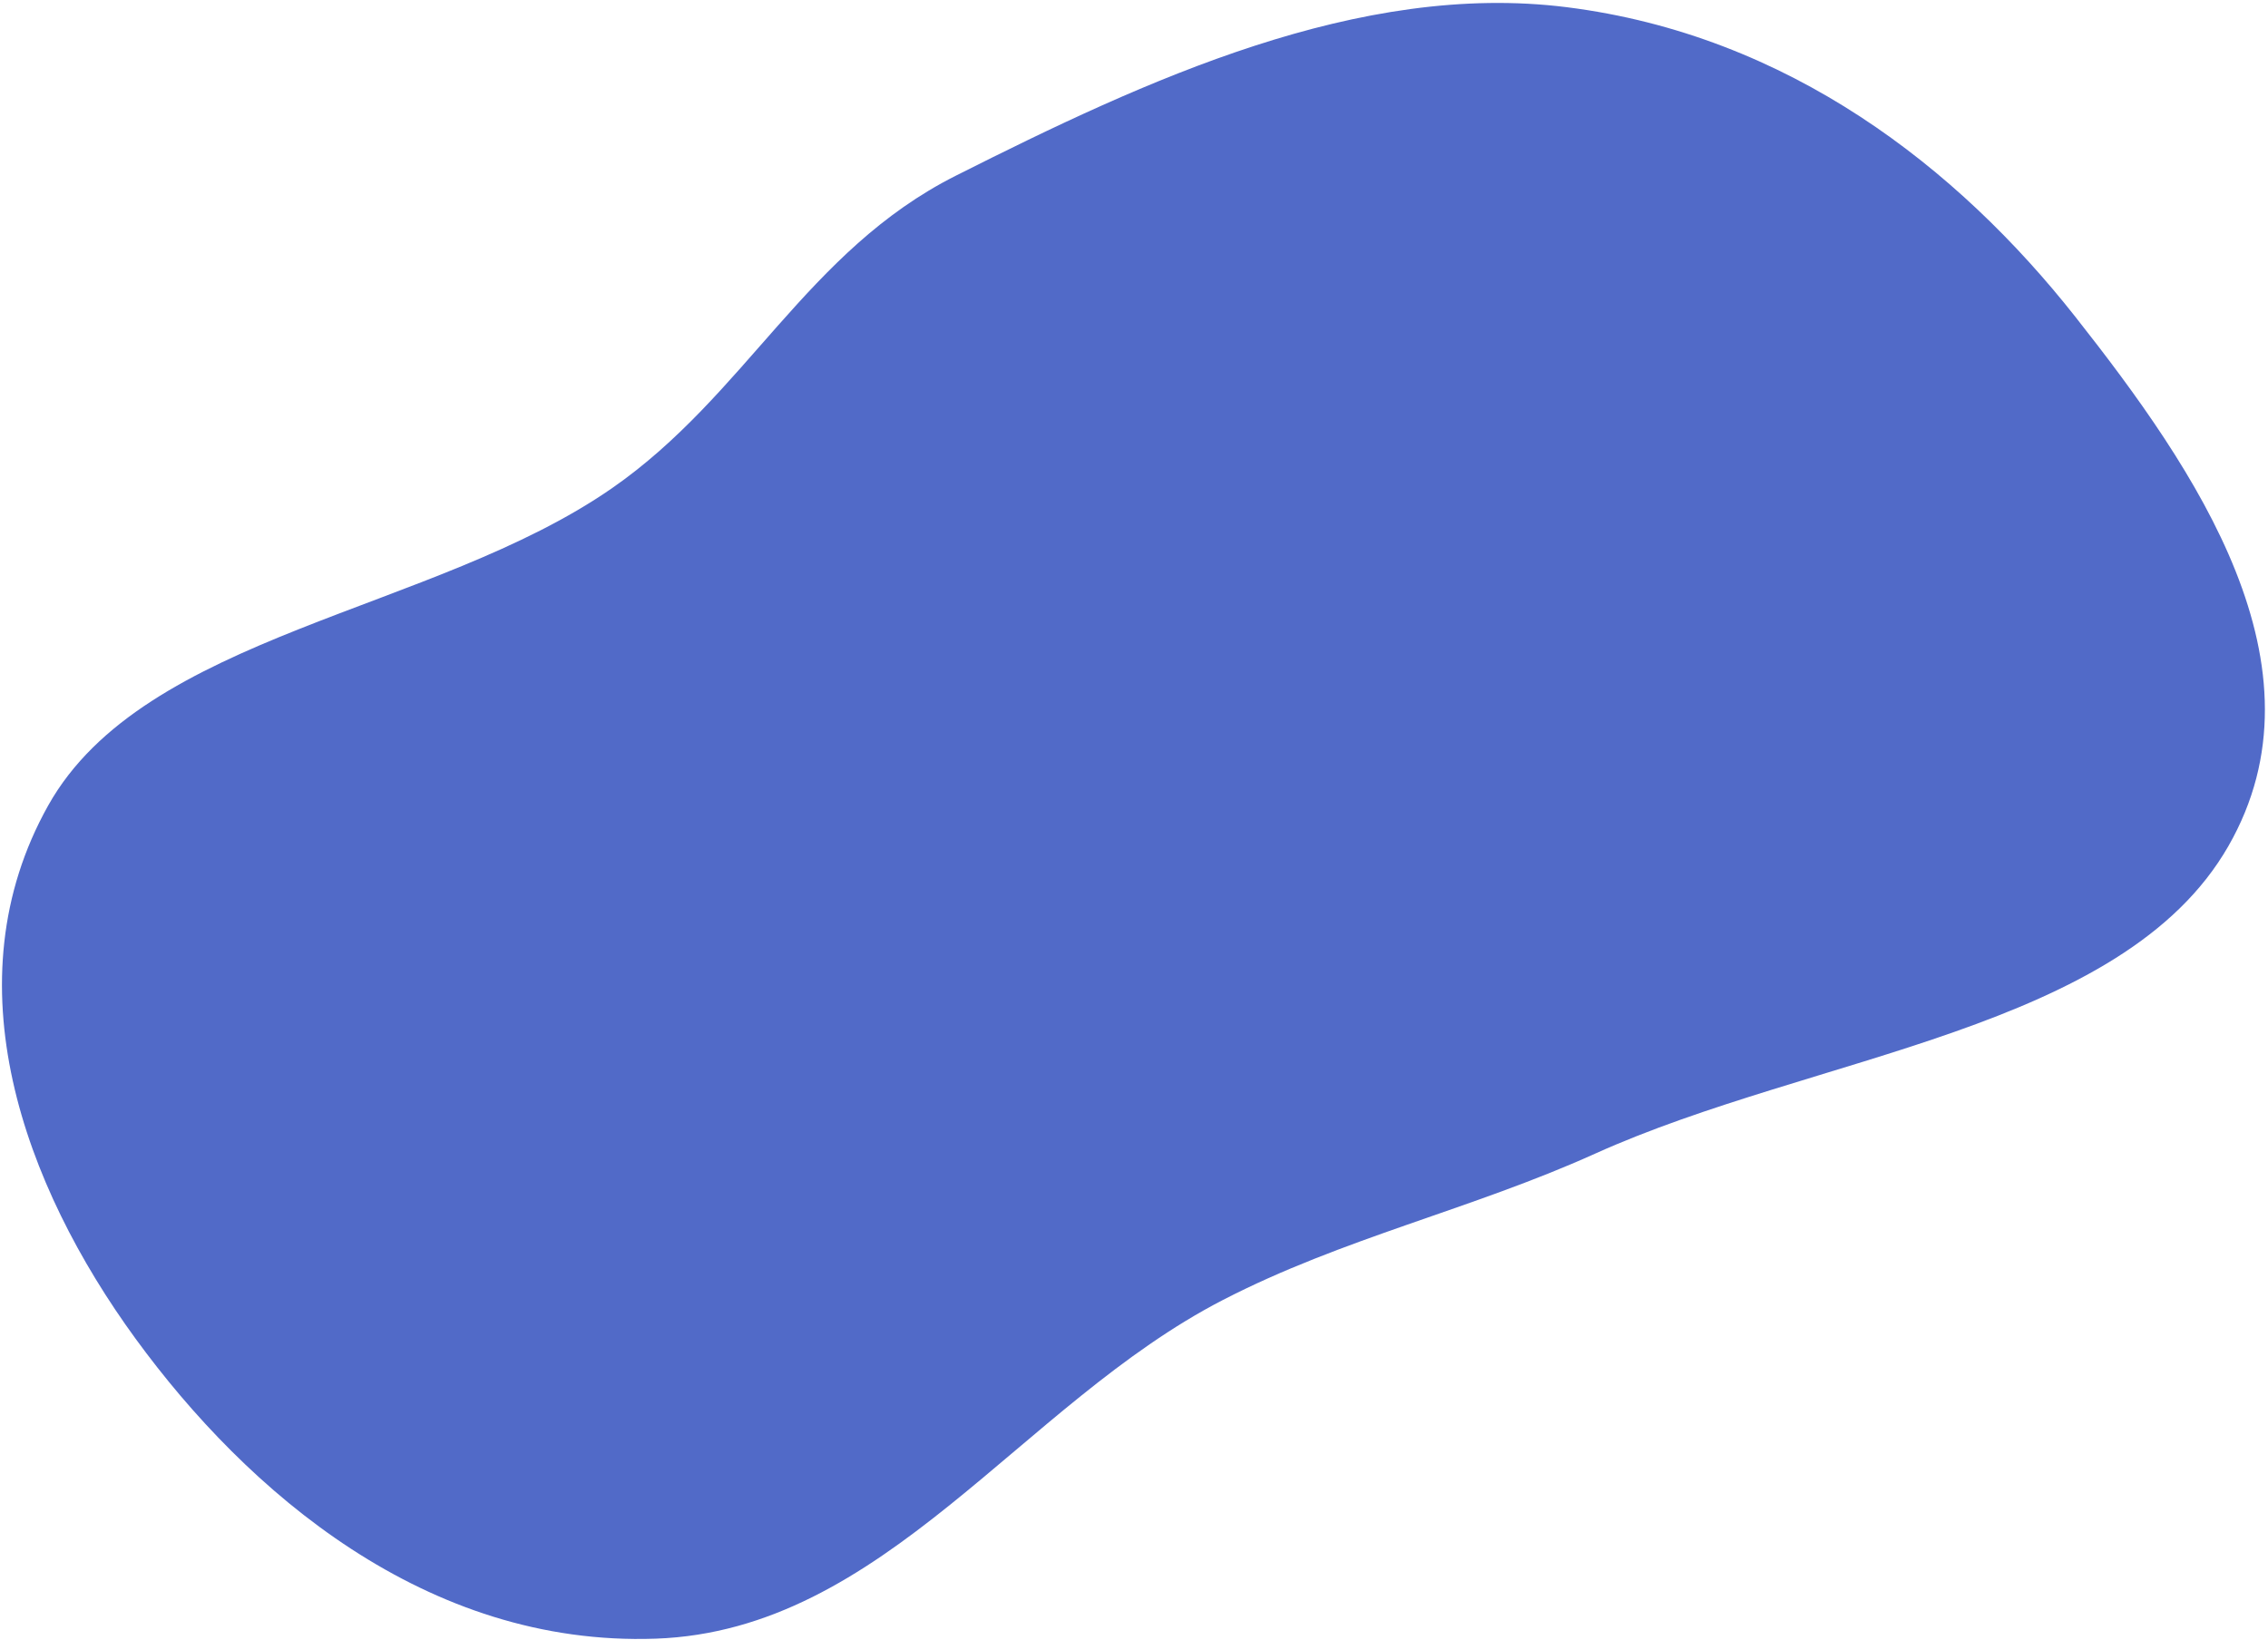 <svg width="690" height="499" viewBox="0 0 690 499" fill="none" xmlns="http://www.w3.org/2000/svg">
<path fill-rule="evenodd" clip-rule="evenodd" d="M290.747 53.484C348.711 24.281 413.536 -5.757 476.681 2.193C544.103 10.68 595.655 51.066 631.365 96.364C668.06 142.91 709.312 202.782 677.932 257.475C645.739 313.586 552.172 320.832 485.245 351.044C447.523 368.072 408.53 376.71 371.992 395.579C310.433 427.368 269.137 496.125 199.505 498.602C129.721 501.083 75.16 453.842 41.253 407.342C7.223 360.674 -15.464 298.882 14.655 245.101C43.877 192.924 131.81 186.288 186.19 148.546C226.943 120.262 245.44 76.311 290.747 53.484Z" fill="#516AC8"/>
</svg>
